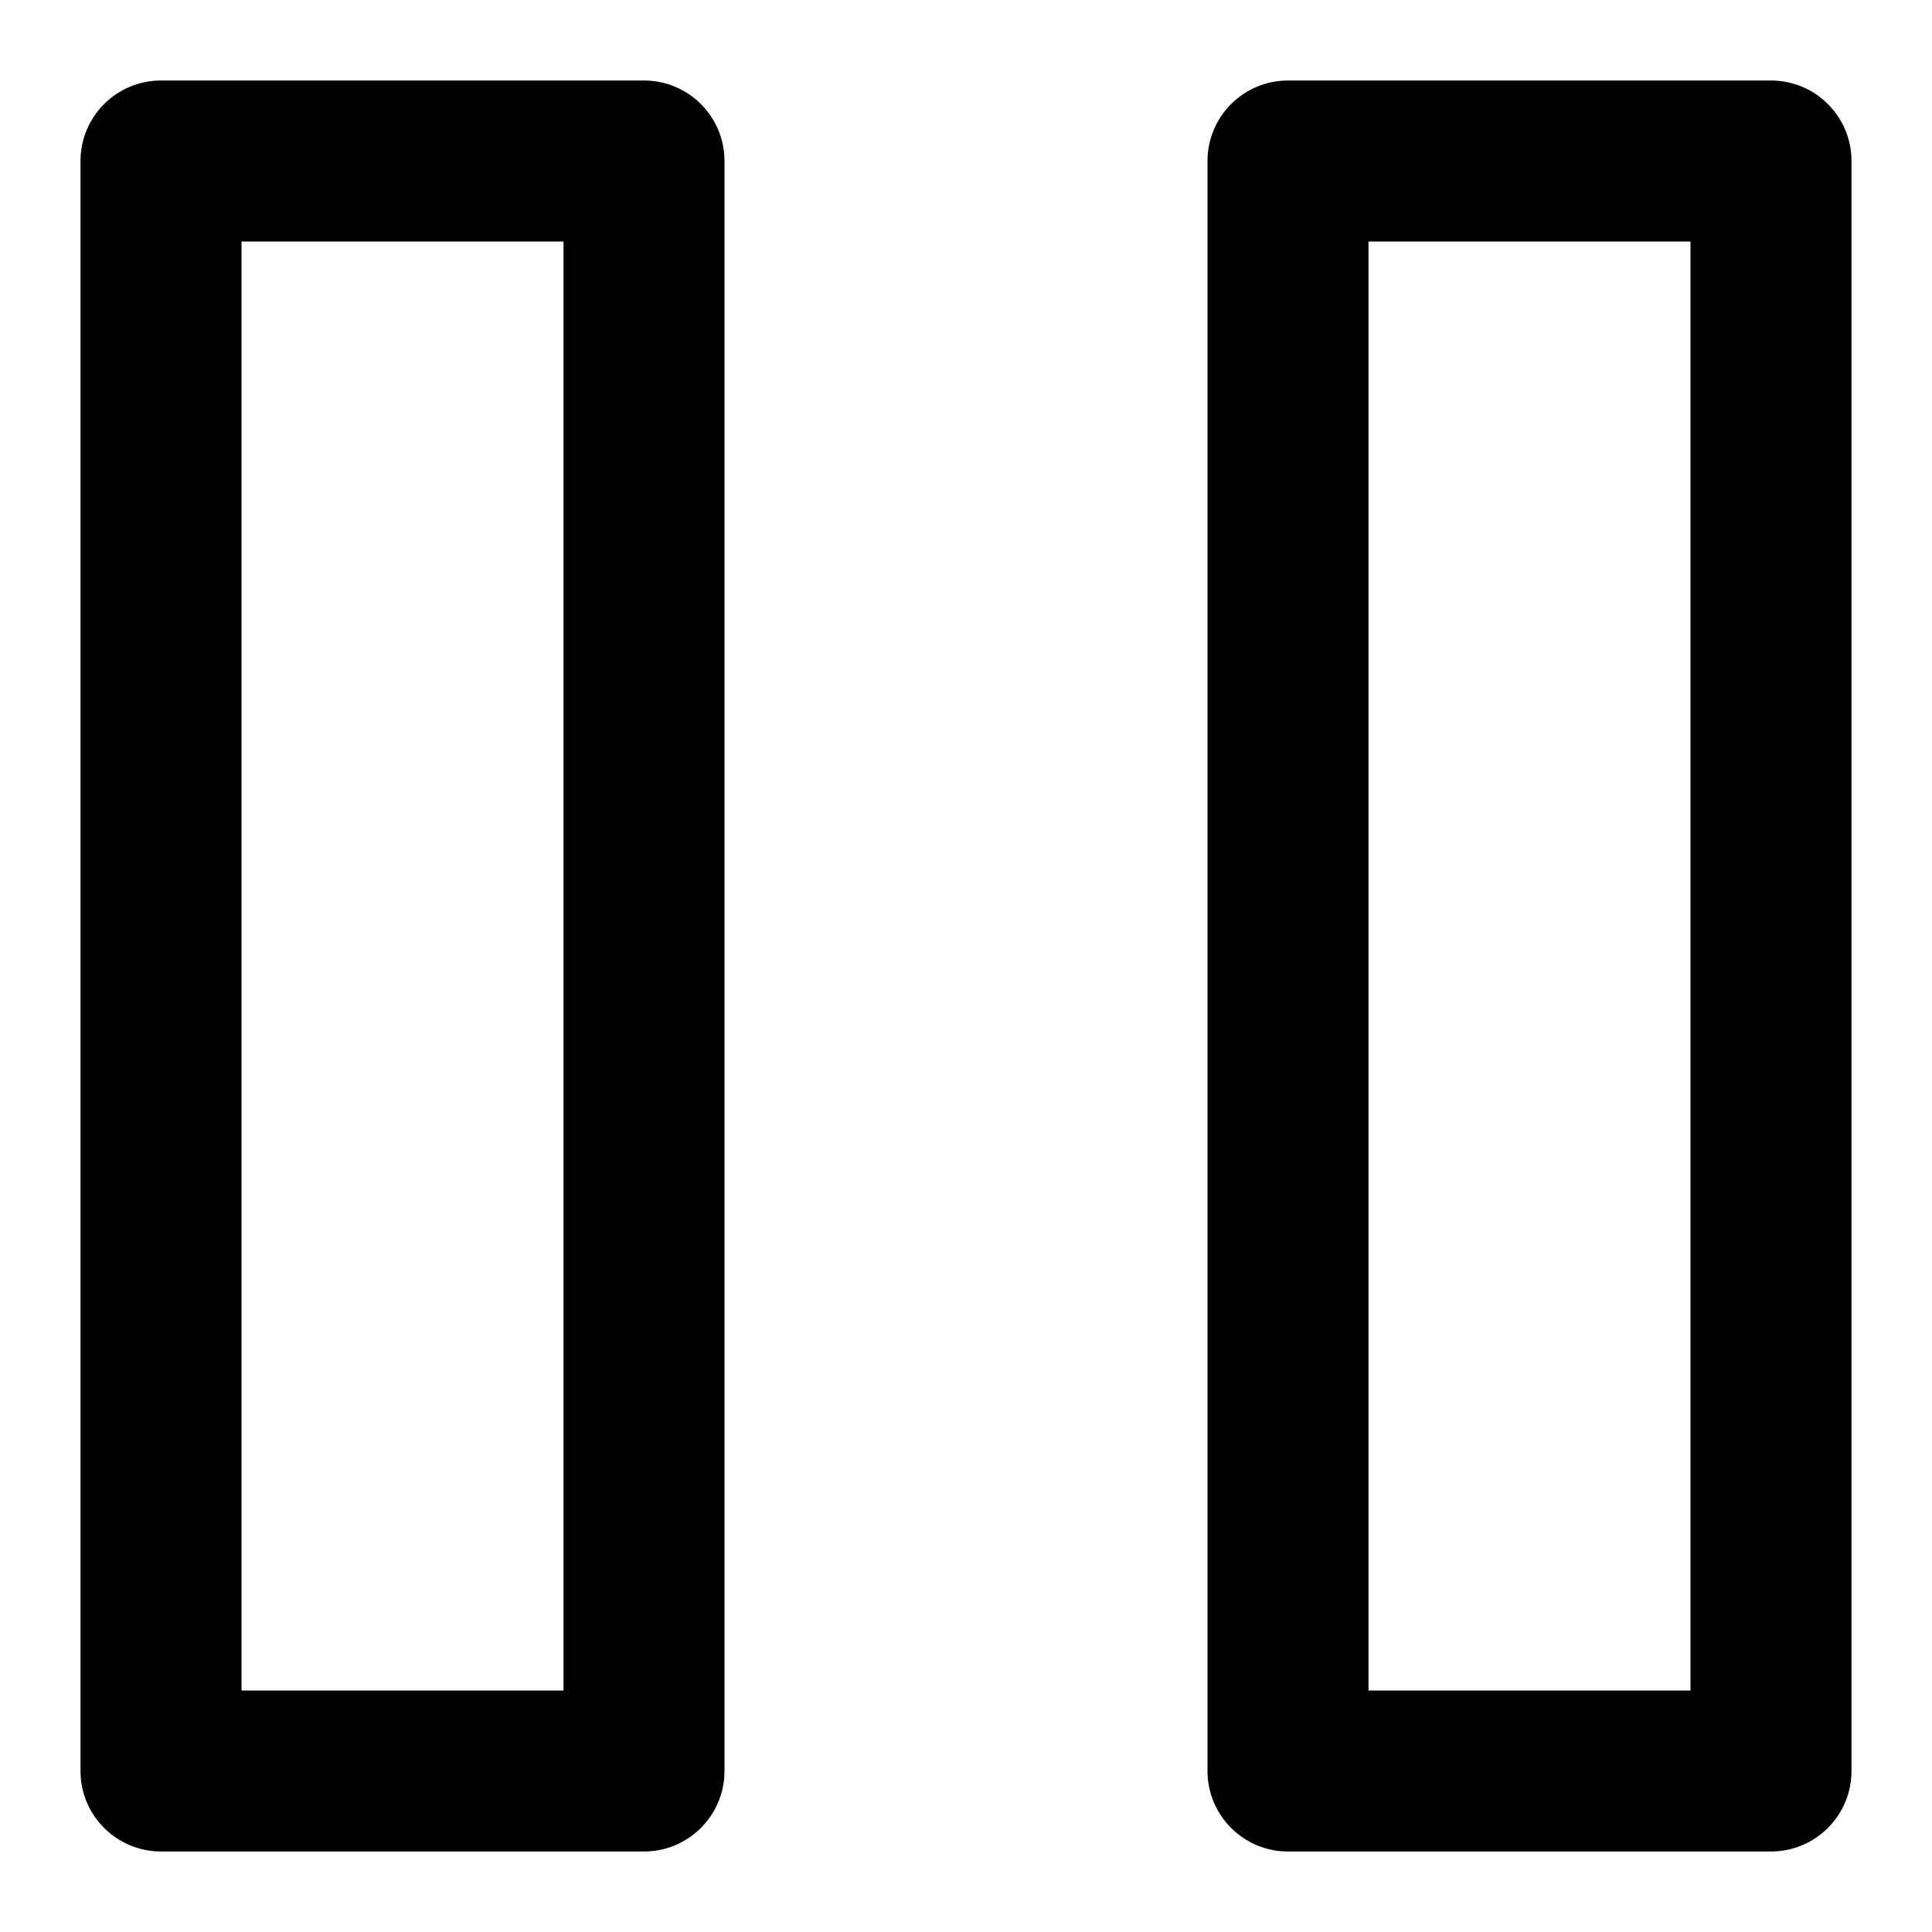 <svg width="24" height="24" viewBox="0 0 24 24" fill="none" xmlns="http://www.w3.org/2000/svg">
<path fill-rule="evenodd" clip-rule="evenodd" d="M2 1C1.448 1 1 1.448 1 2V22C1 22.552 1.448 23 2 23H8C8.552 23 9 22.552 9 22V2C9 1.448 8.552 1 8 1H2ZM3 21V3H7V21H3ZM16 1C15.448 1 15 1.448 15 2V22C15 22.552 15.448 23 16 23H22C22.552 23 23 22.552 23 22V2C23 1.448 22.552 1 22 1H16ZM17 21V3H21V21H17Z" fill="black"/>
</svg>
